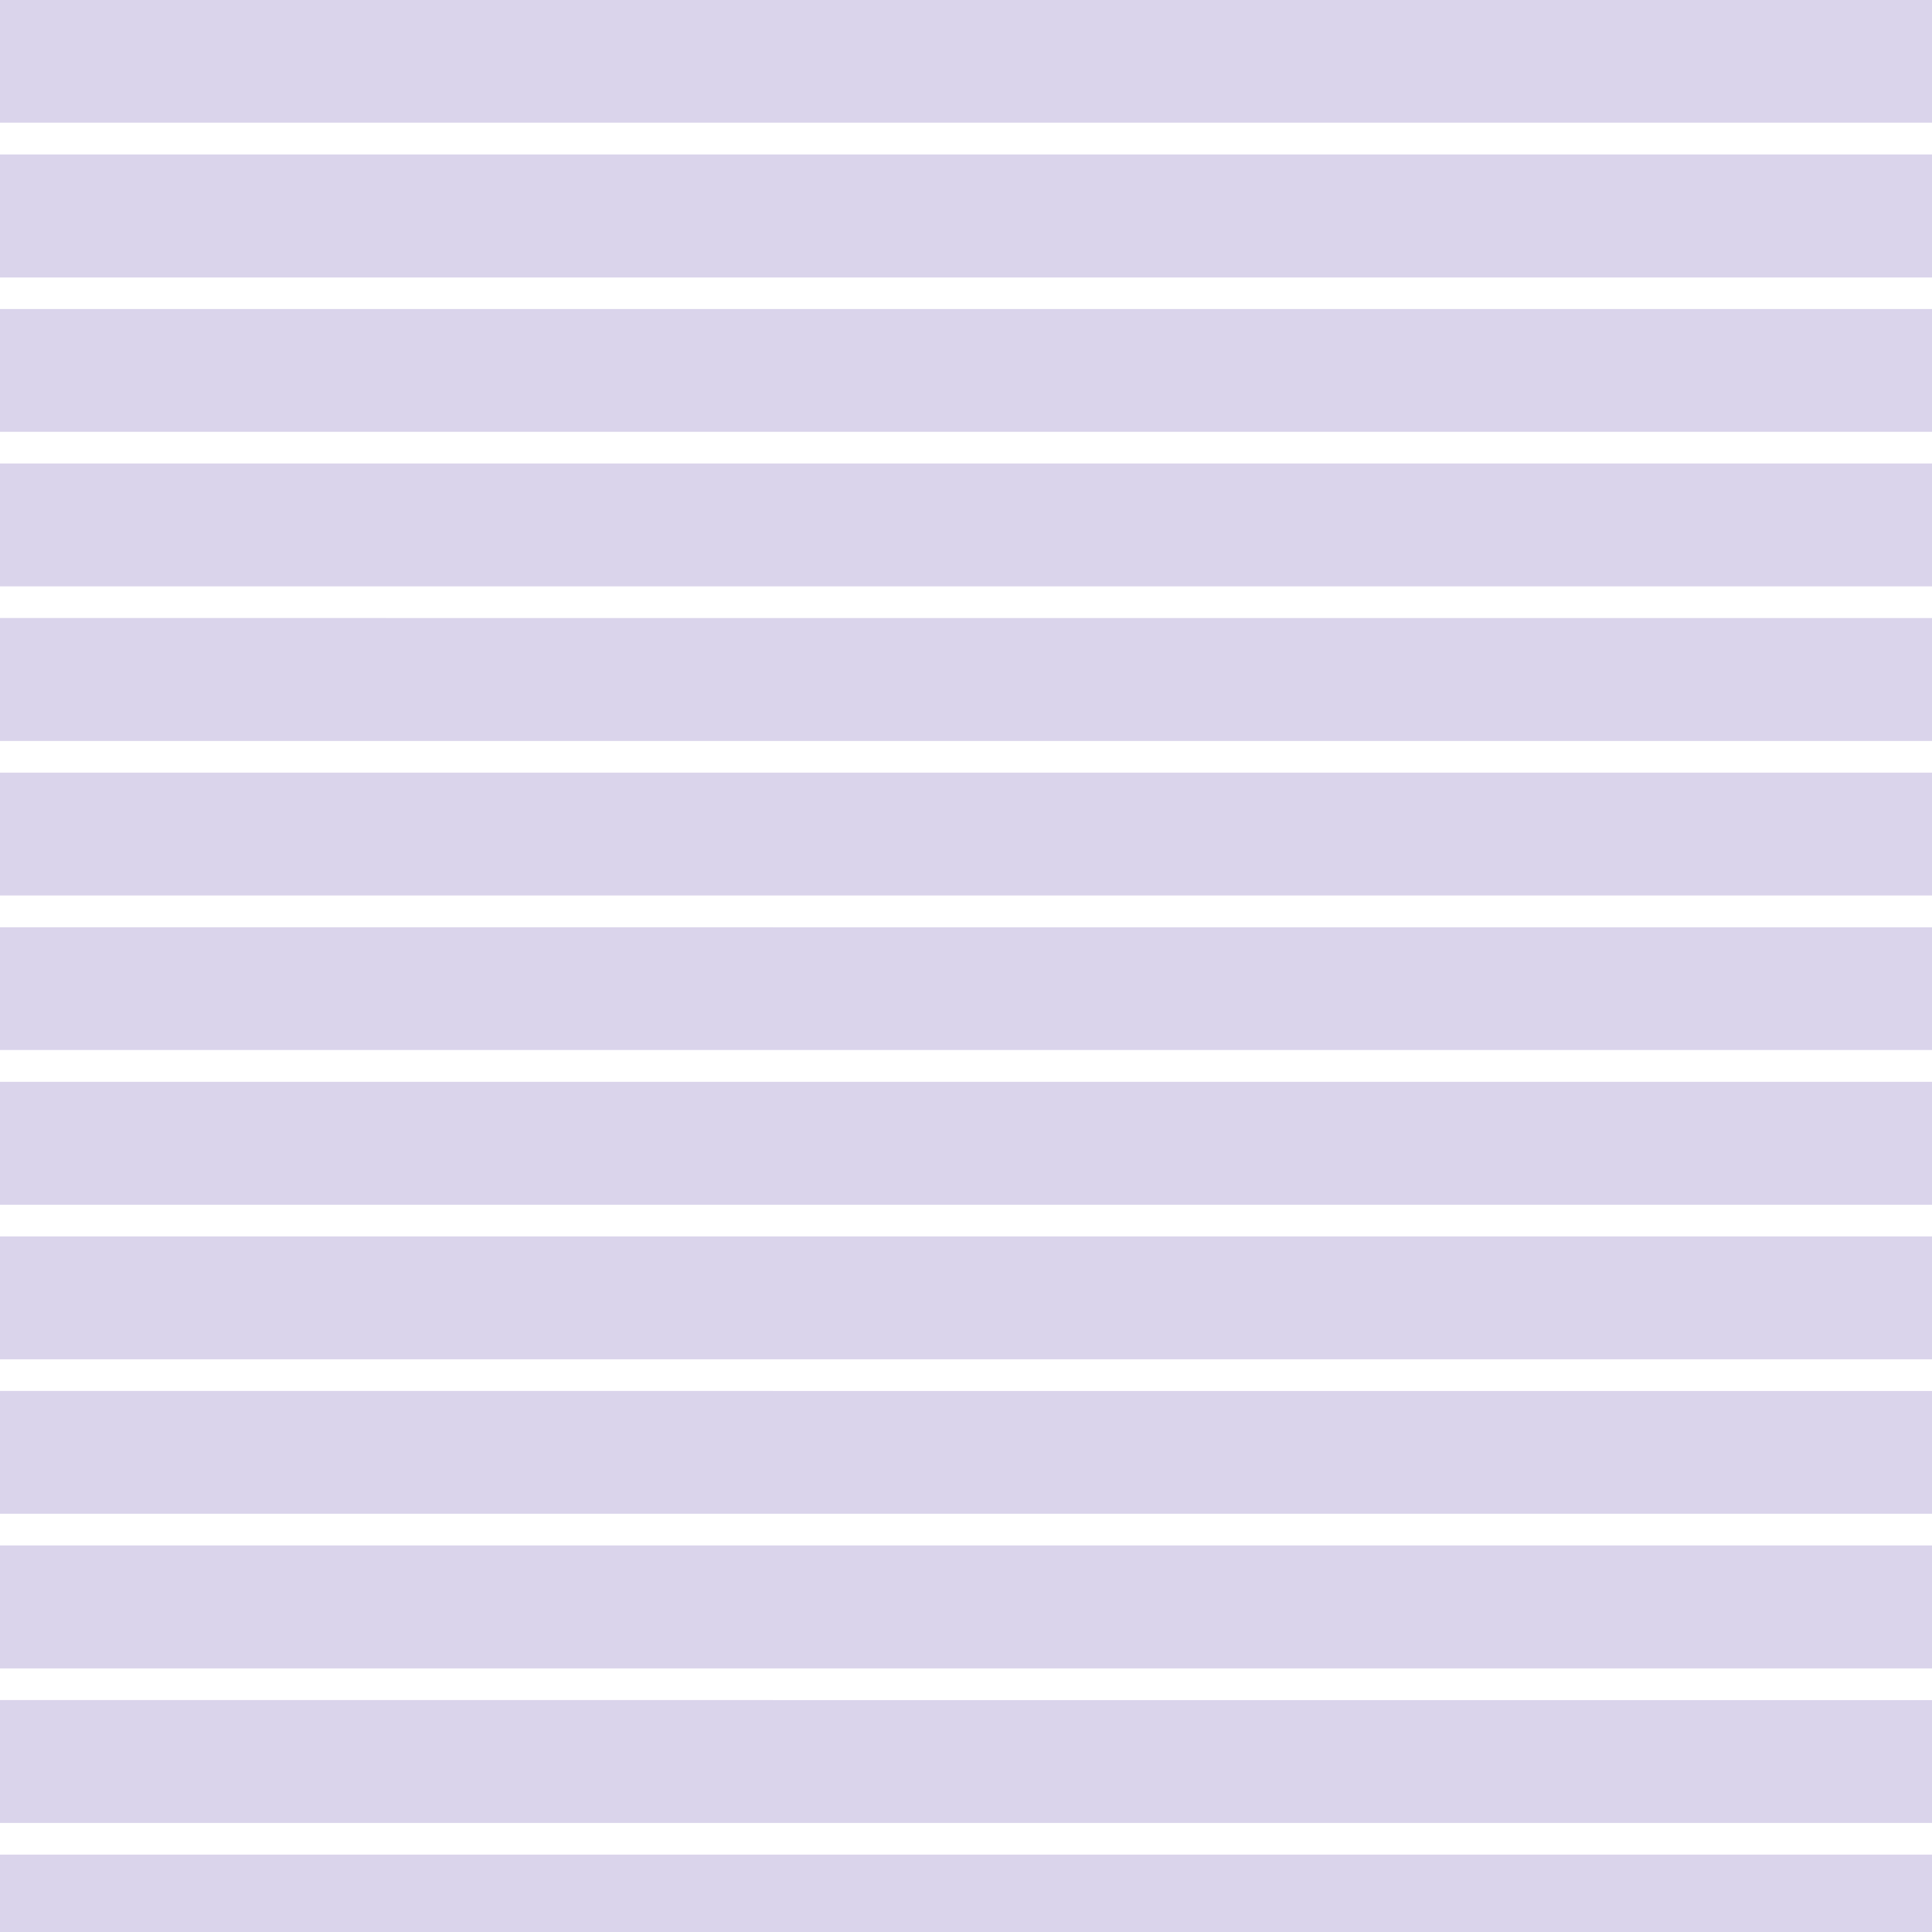 <svg xmlns="http://www.w3.org/2000/svg" width="50" height="50"><path d="M0 50h50v-2.003H0zm0-2.823h50v-3.179H0zm0-3.999h50v-3.182H0zm0-4.002h50v-3.178H0zm0-3.998h50v-3.179H0zm0-3.999h50v-3.182H0zm0-4.006h50v-3.175H0zm0-3.998h50v-3.179H0zm0-3.999h50v-3.182H0zm0-4.002h50v-3.179H0zm0-3.999h50V7.997H0zm0-3.994h50V3.998H0zm0-4.006h50V0H0z" fill="#dad4eb" paint-order="stroke fill markers"/></svg>